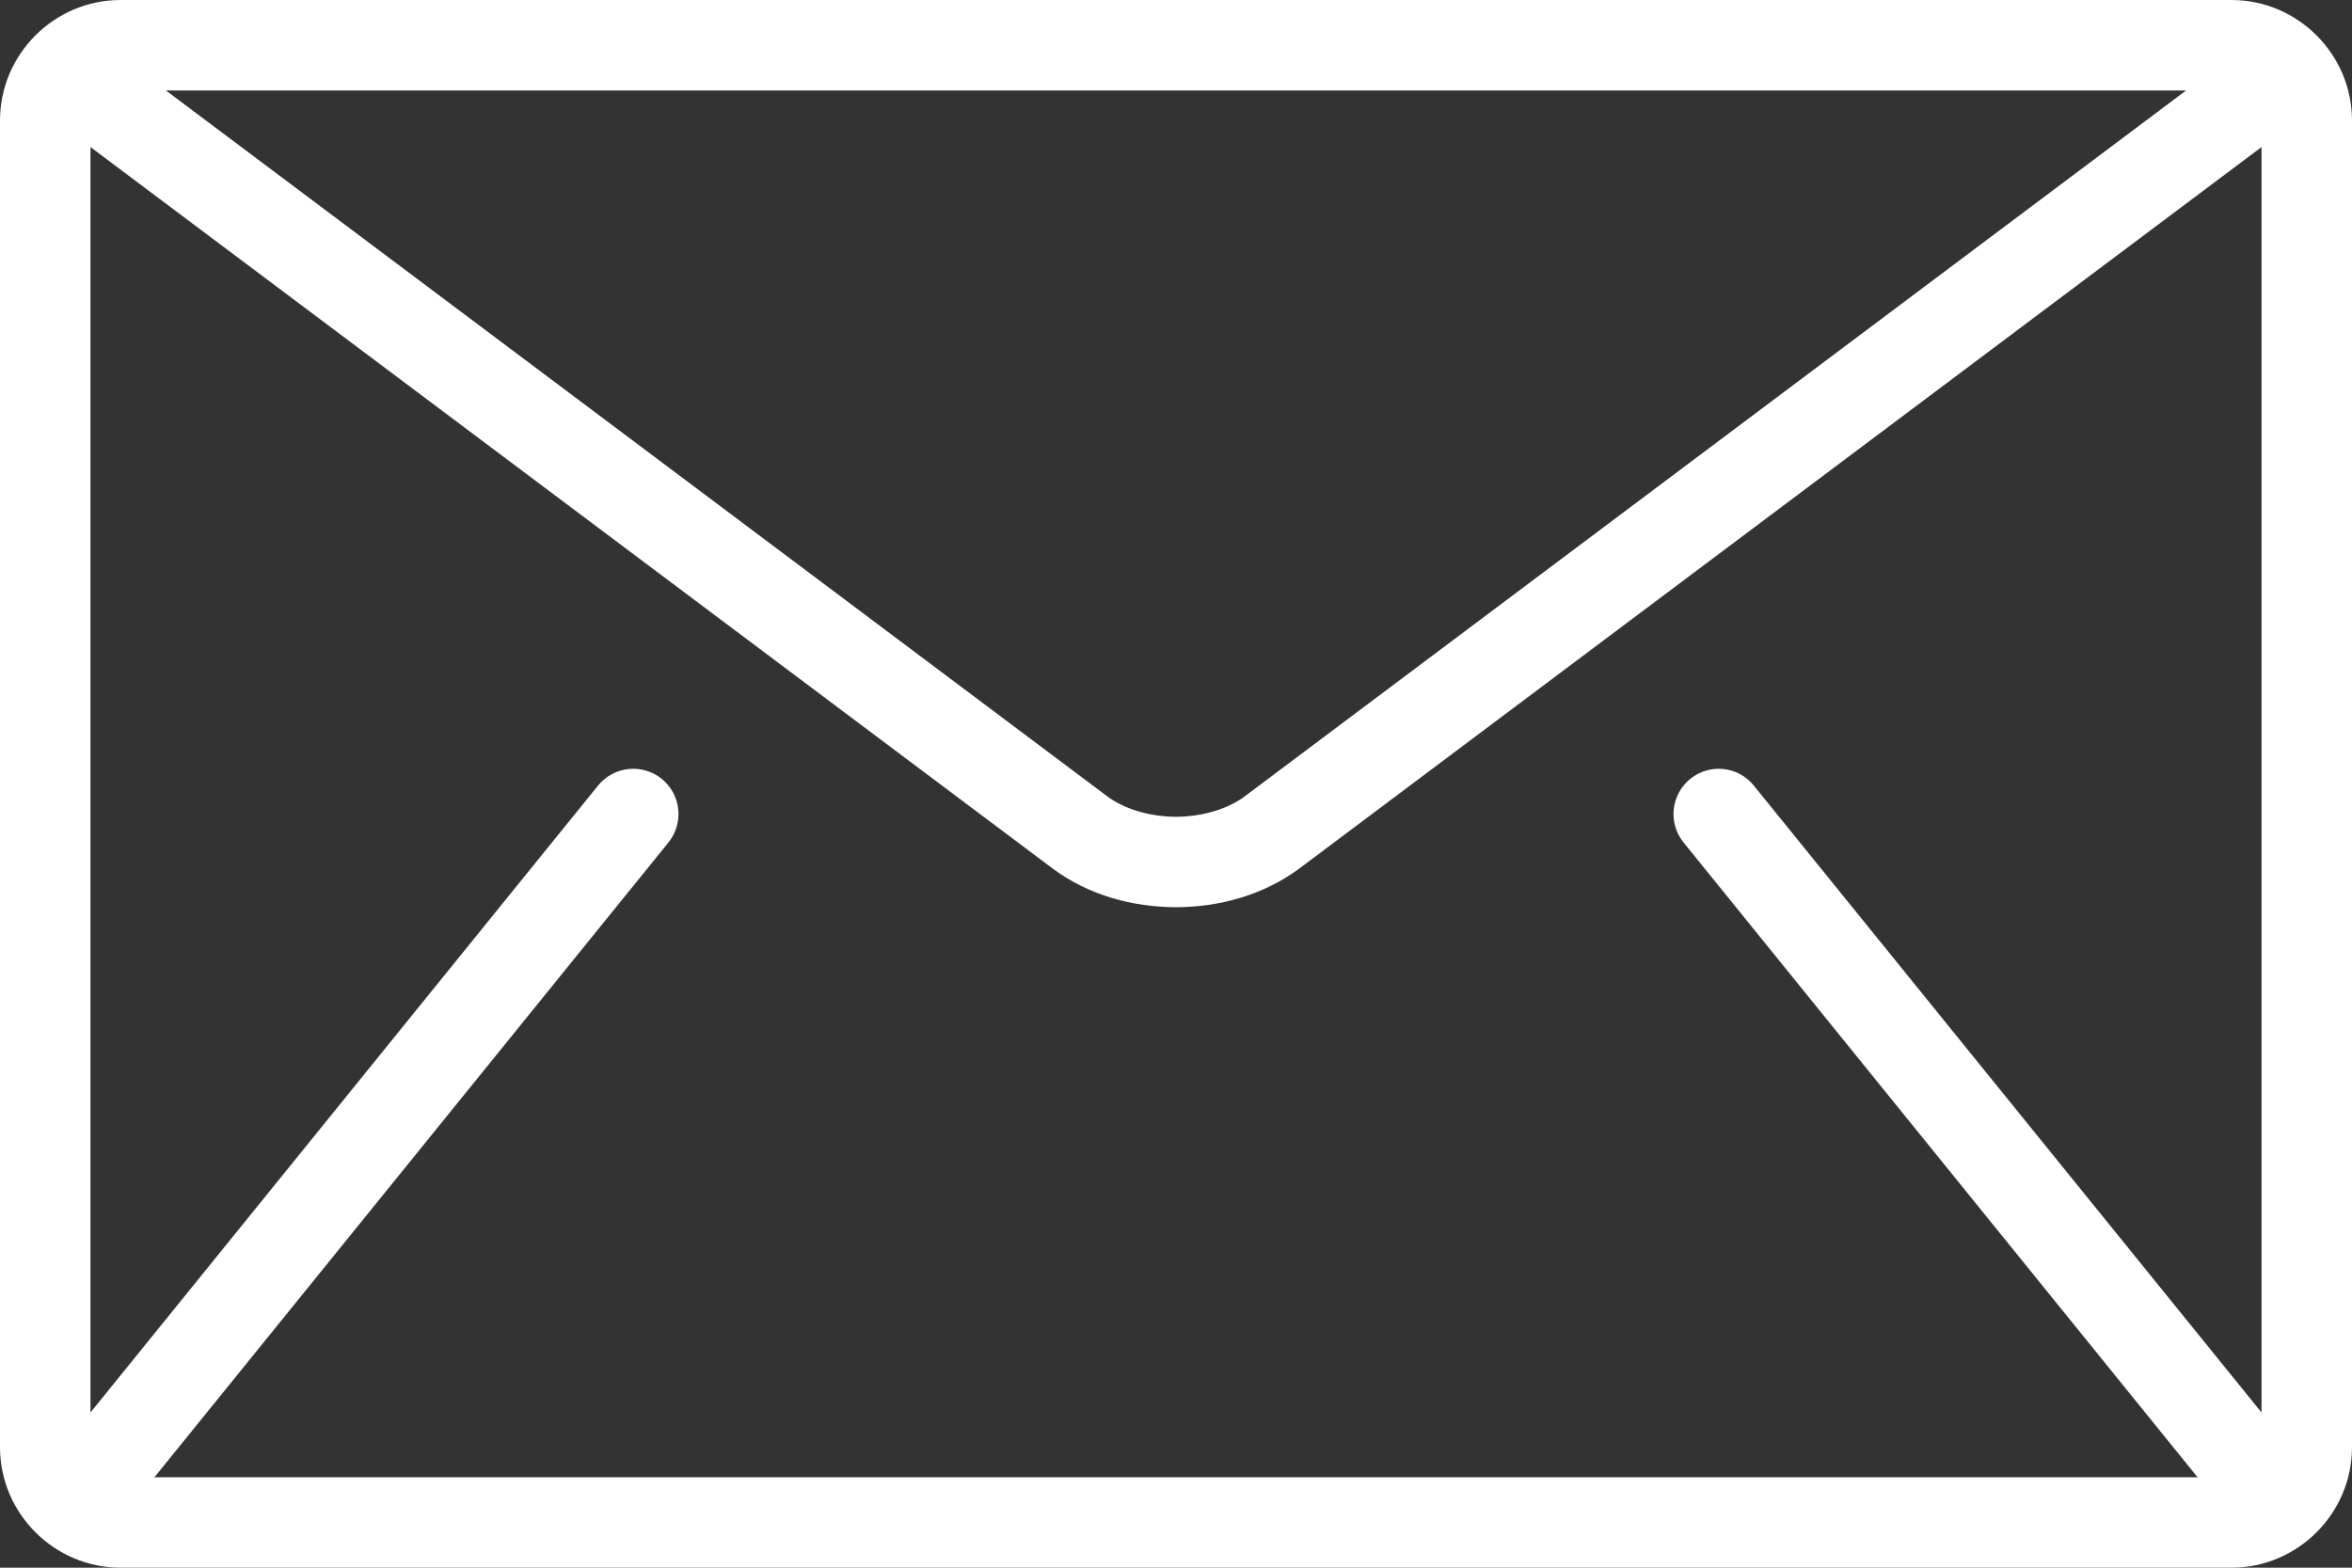 <svg width="15" height="10" viewBox="0 0 15 10" fill="none" xmlns="http://www.w3.org/2000/svg">
<rect x="0" y="0" width="15" height="10" fill="#333333" stroke="none"/>
<g clip-path="url(#clip0)">
<path d="M0.769 0H14.231C14.654 0 15 0.346 15 0.769V9.231C15 9.654 14.654 10 14.231 10H0.769C0.346 10 -0 9.654 -0 9.231V0.769C0 0.346 0.346 0 0.769 0ZM1.058 0.577L7.058 5.077C7.165 5.159 7.331 5.21 7.5 5.21C7.669 5.21 7.835 5.159 7.942 5.077L13.942 0.577H1.058ZM4.263 5.374L0.993 9.413C0.99 9.417 0.986 9.42 0.983 9.423H14.017C14.014 9.42 14.01 9.417 14.007 9.413L10.737 5.374C10.637 5.25 10.656 5.069 10.78 4.968C10.904 4.868 11.085 4.887 11.185 5.011L14.423 9.01V0.938L8.288 5.539C8.058 5.71 7.777 5.786 7.5 5.787C7.223 5.786 6.942 5.711 6.712 5.539L0.577 0.938V9.01L3.814 5.011C3.915 4.887 4.096 4.868 4.22 4.968C4.344 5.068 4.363 5.25 4.263 5.374Z" fill="white"/>
</g>
<defs>
<clipPath id="clip0">
<rect width="15" height="10" fill="white" transform="matrix(-1 0 0 1 15 0)"/>
</clipPath>
</defs>
</svg>
